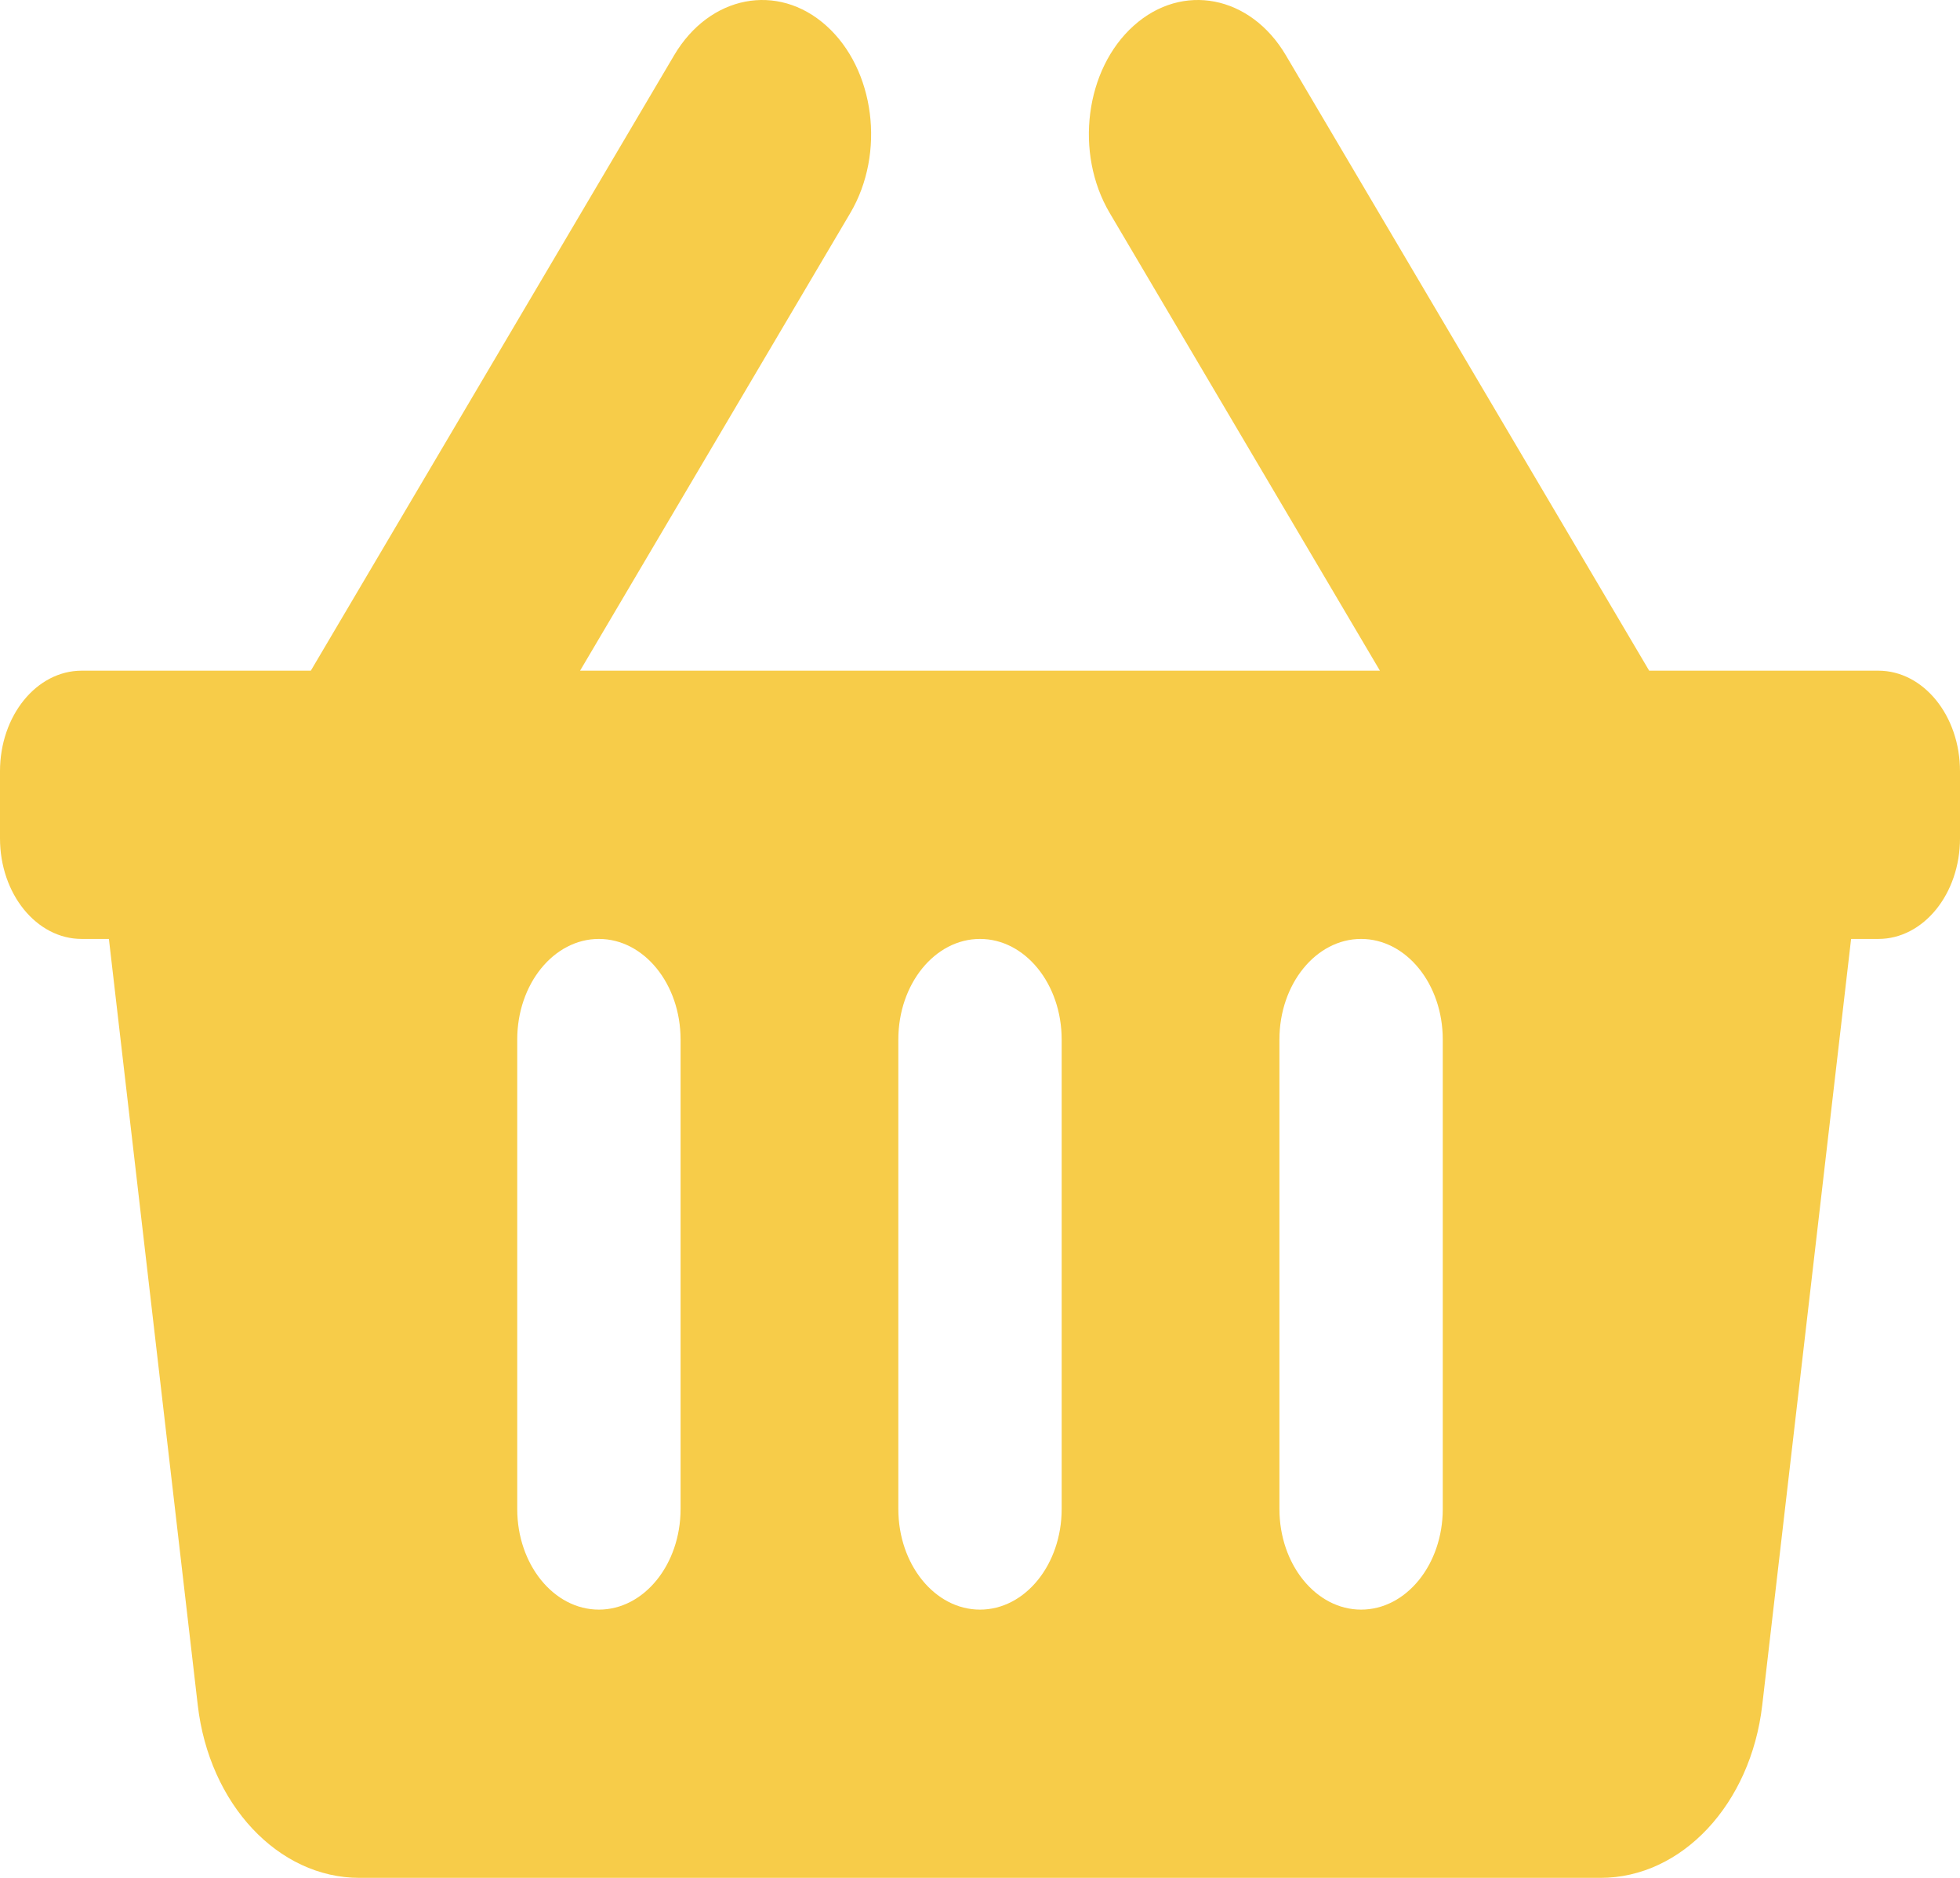<svg width="48" height="46" viewBox="0 0 48 46" fill="none" xmlns="http://www.w3.org/2000/svg">
<path d="M48 18.893V20.536C48 21.897 47.105 23 46 23H45.333L43.157 41.768C42.876 44.197 41.188 46 39.197 46H8.803C6.812 46 5.124 44.197 4.843 41.768L2.667 23H2C0.895 23 0 21.897 0 20.536V18.893C0 17.532 0.895 16.429 2 16.429H7.612L16.51 1.353C17.376 -0.114 19.044 -0.439 20.235 0.629C21.426 1.696 21.69 3.751 20.823 5.219L14.206 16.429H33.794L27.177 5.218C26.31 3.751 26.574 1.696 27.765 0.629C28.956 -0.439 30.624 -0.114 31.49 1.353L40.388 16.429H46C47.105 16.429 48 17.532 48 18.893ZM26 36.964V25.464C26 24.103 25.105 23 24 23C22.895 23 22 24.103 22 25.464V36.964C22 38.325 22.895 39.429 24 39.429C25.105 39.429 26 38.325 26 36.964ZM35.333 36.964V25.464C35.333 24.103 34.438 23 33.333 23C32.229 23 31.333 24.103 31.333 25.464V36.964C31.333 38.325 32.229 39.429 33.333 39.429C34.438 39.429 35.333 38.325 35.333 36.964ZM16.667 36.964V25.464C16.667 24.103 15.771 23 14.667 23C13.562 23 12.667 24.103 12.667 25.464V36.964C12.667 38.325 13.562 39.429 14.667 39.429C15.771 39.429 16.667 38.325 16.667 36.964Z" fill="#F7CC49"/>
</svg>
